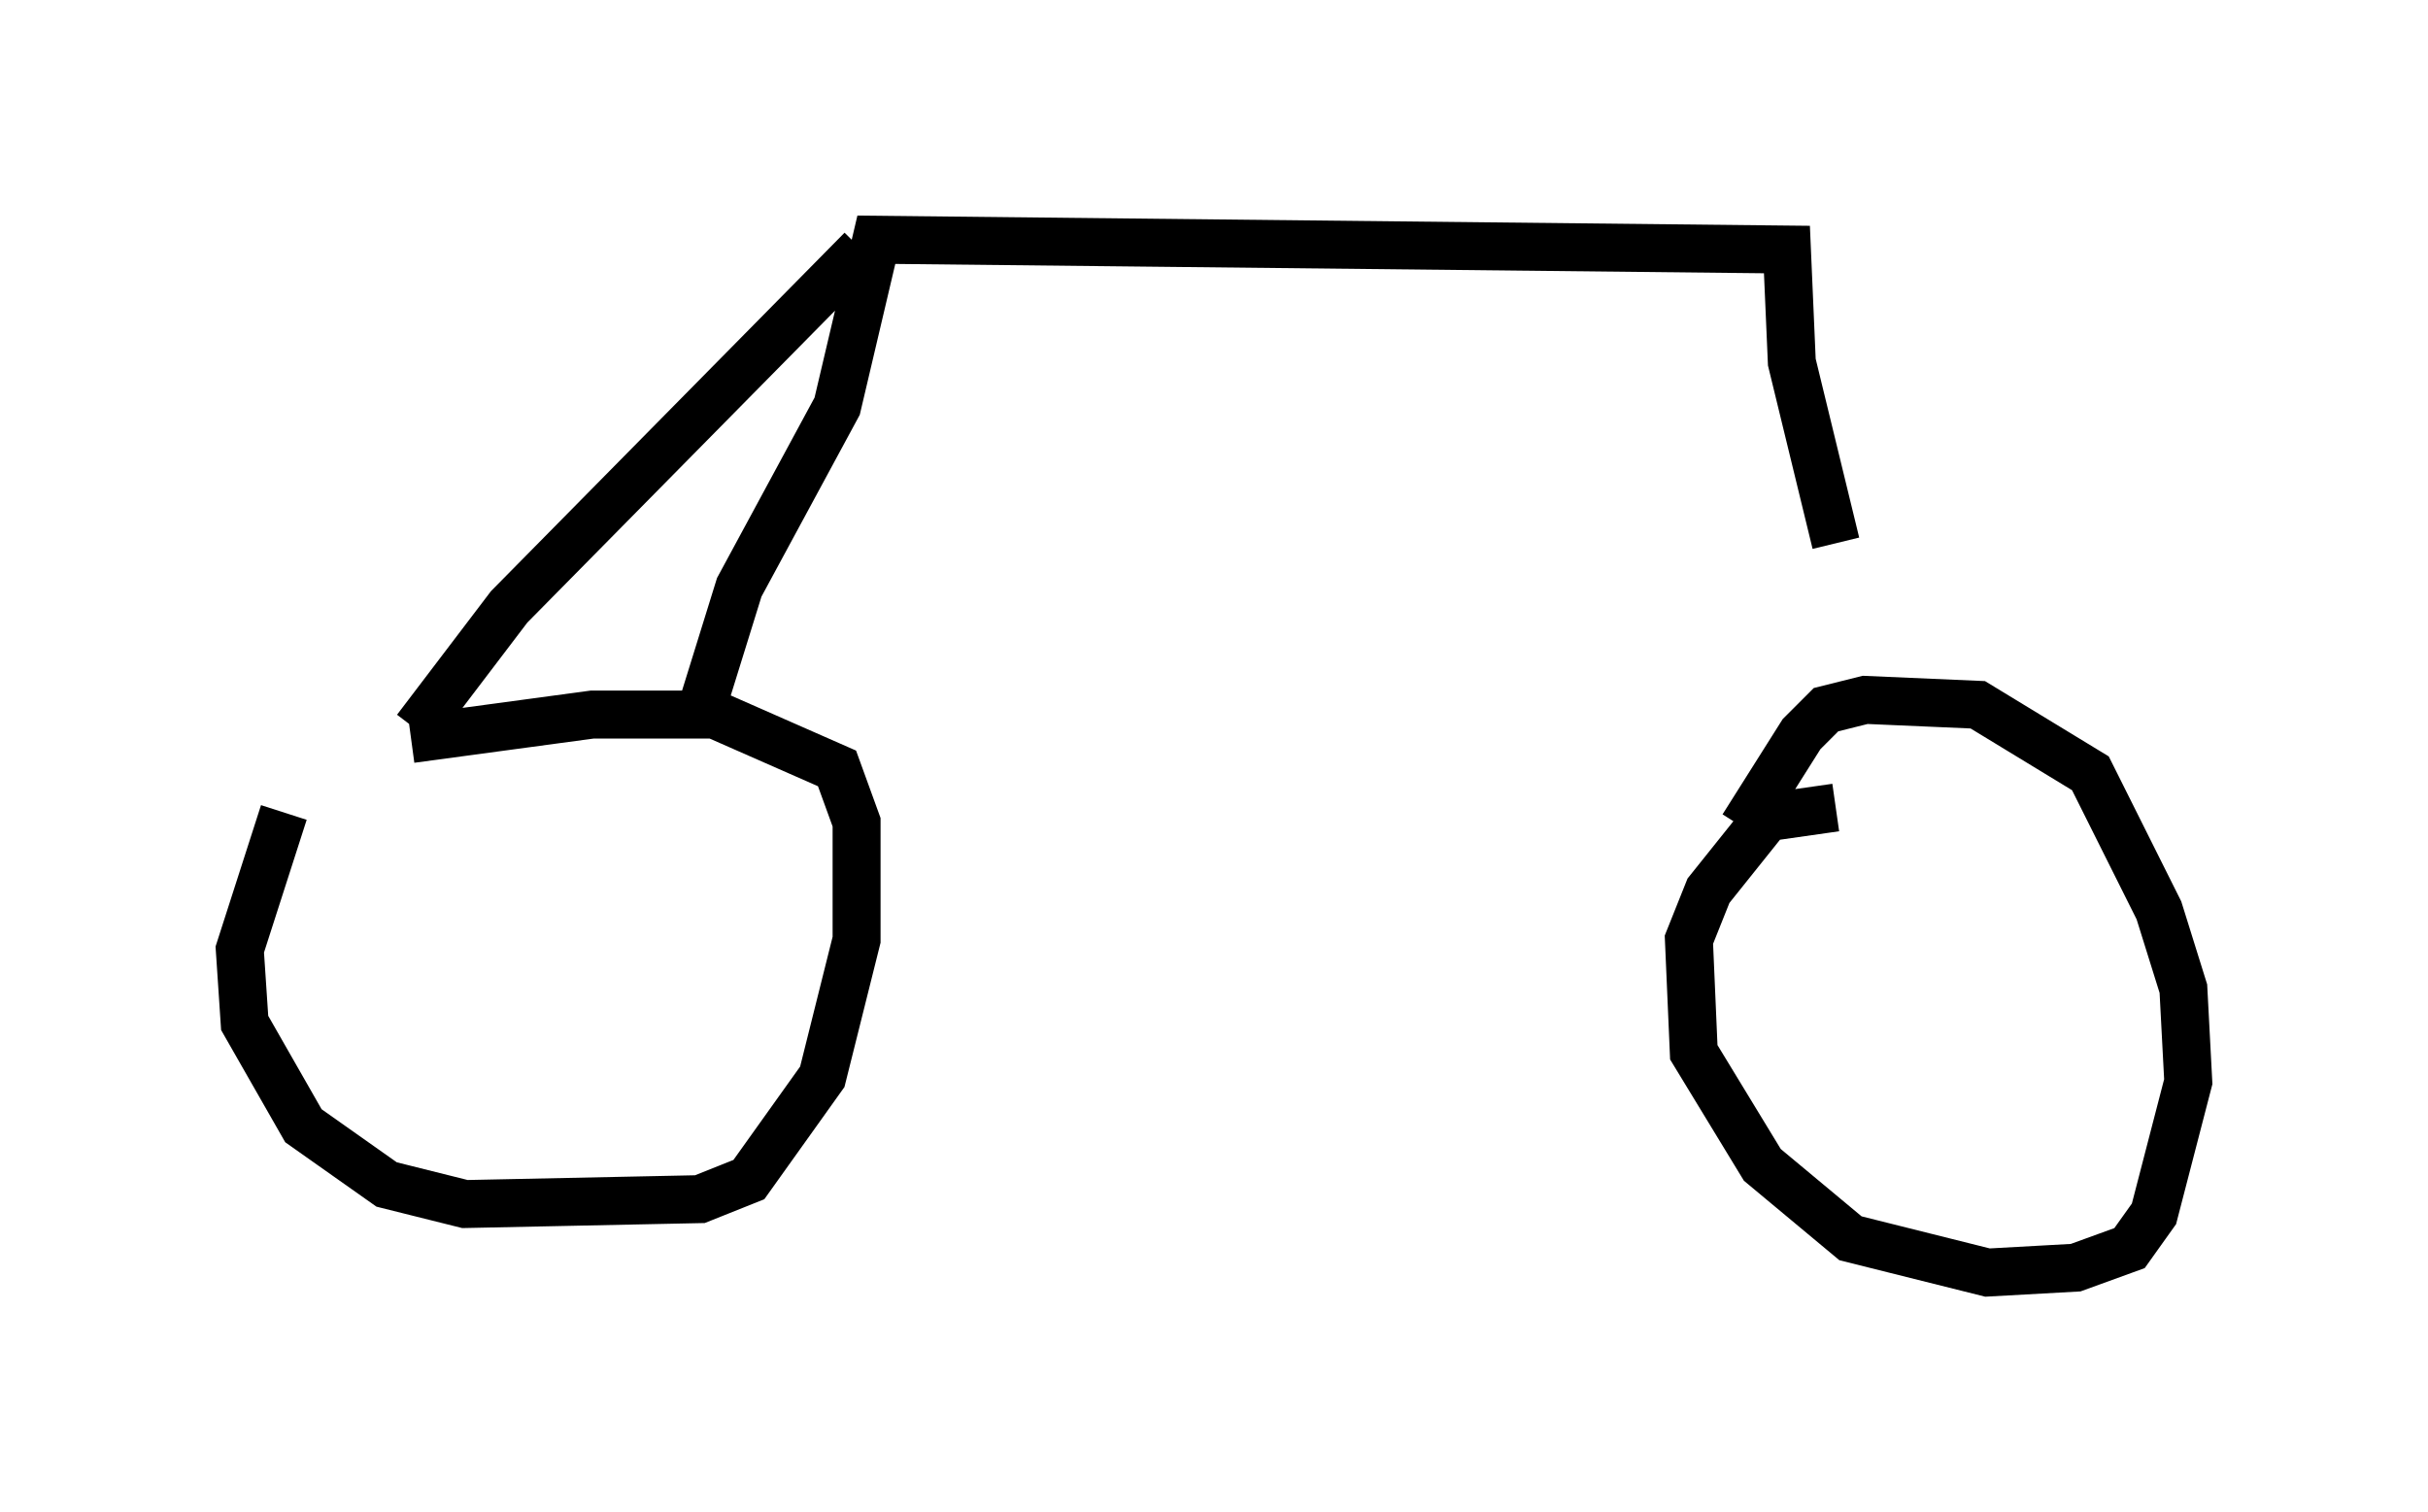 <?xml version="1.0" encoding="utf-8" ?>
<svg baseProfile="full" height="31.54" version="1.1" width="50.63" xmlns="http://www.w3.org/2000/svg" xmlns:ev="http://www.w3.org/2001/xml-events" xmlns:xlink="http://www.w3.org/1999/xlink"><defs /><rect fill="white" height="31.54" width="50.63" x="0" y="0" /><path d="M7.144, 15.923 m-1.225, 1.021 l-0.919, 2.858 0.102, 1.531 l1.225, 2.144 1.735, 1.225 l1.633, 0.408 4.9, -0.102 l1.021, -0.408 1.531, -2.144 l0.715, -2.858 0.0, -2.45 l-0.408, -1.123 -2.552, -1.123 l-2.552, 0.0 -3.777, 0.51 m29.707, 1.429 l-1.429, 0.204 -1.225, 1.531 l-0.408, 1.021 0.102, 2.348 l1.429, 2.348 1.838, 1.531 l2.858, 0.715 1.838, -0.102 l1.123, -0.408 0.51, -0.715 l0.715, -2.756 -0.102, -1.94 l-0.51, -1.633 -1.429, -2.858 l-2.348, -1.429 -2.348, -0.102 l-0.817, 0.204 -0.51, 0.51 l-1.225, 1.94 m-27.665, -2.042 l1.94, -2.552 7.35, -7.452 m-3.471, 10.004 l0.919, -2.96 2.042, -3.777 l0.817, -3.471 18.988, 0.204 l0.102, 2.348 0.919, 3.777 " fill="none" stroke="black" stroke-width="1" /></svg>